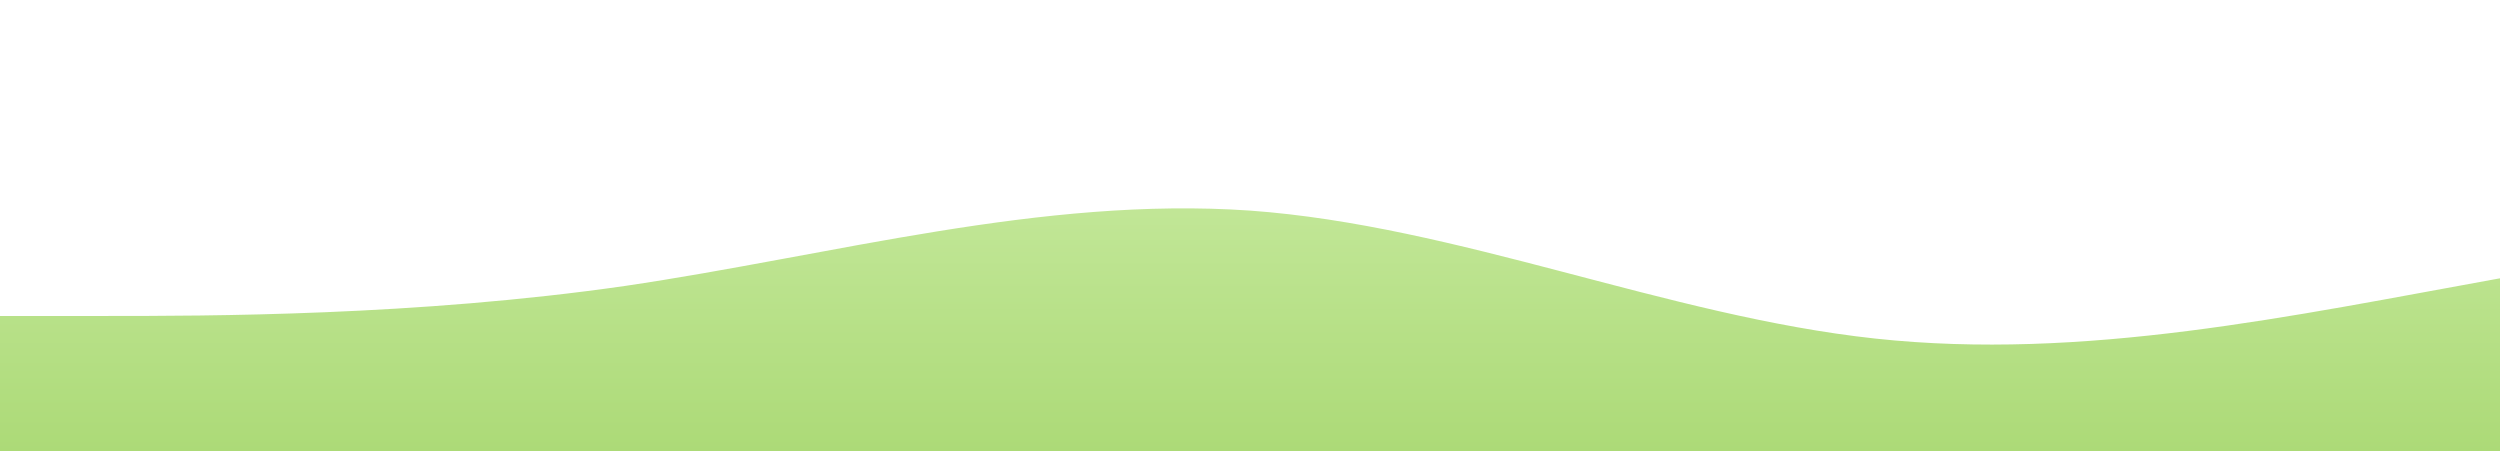<svg id="wave" style="transform:rotate(0deg); transition: 0.3s" viewBox="0 0 1440 260" version="1.1" xmlns="http://www.w3.org/2000/svg"><defs><linearGradient id="sw-gradient-0" x1="0" x2="0" y1="1" y2="0"><stop stop-color="rgba(172, 218, 119, 1)" offset="0%"></stop><stop stop-color="rgba(208.997, 239.432, 173.93, 1)" offset="100%"></stop></linearGradient></defs><path style="transform:translate(0, 0px); opacity:1" fill="url(#sw-gradient-0)" d="M0,182L60,182C120,182,240,182,360,164.7C480,147,600,113,720,121.3C840,130,960,182,1080,195C1200,208,1320,182,1440,160.3C1560,139,1680,121,1800,117C1920,113,2040,121,2160,112.7C2280,104,2400,78,2520,56.3C2640,35,2760,17,2880,21.7C3000,26,3120,52,3240,65C3360,78,3480,78,3600,91C3720,104,3840,130,3960,134.3C4080,139,4200,121,4320,130C4440,139,4560,173,4680,156C4800,139,4920,69,5040,56.3C5160,43,5280,87,5400,117C5520,147,5640,165,5760,156C5880,147,6000,113,6120,82.3C6240,52,6360,26,6480,34.7C6600,43,6720,87,6840,91C6960,95,7080,61,7200,56.3C7320,52,7440,78,7560,91C7680,104,7800,104,7920,91C8040,78,8160,52,8280,73.7C8400,95,8520,165,8580,199.3L8640,234L8640,260L8580,260C8520,260,8400,260,8280,260C8160,260,8040,260,7920,260C7800,260,7680,260,7560,260C7440,260,7320,260,7200,260C7080,260,6960,260,6840,260C6720,260,6600,260,6480,260C6360,260,6240,260,6120,260C6000,260,5880,260,5760,260C5640,260,5520,260,5400,260C5280,260,5160,260,5040,260C4920,260,4800,260,4680,260C4560,260,4440,260,4320,260C4200,260,4080,260,3960,260C3840,260,3720,260,3600,260C3480,260,3360,260,3240,260C3120,260,3000,260,2880,260C2760,260,2640,260,2520,260C2400,260,2280,260,2160,260C2040,260,1920,260,1800,260C1680,260,1560,260,1440,260C1320,260,1200,260,1080,260C960,260,840,260,720,260C600,260,480,260,360,260C240,260,120,260,60,260L0,260Z"></path></svg>